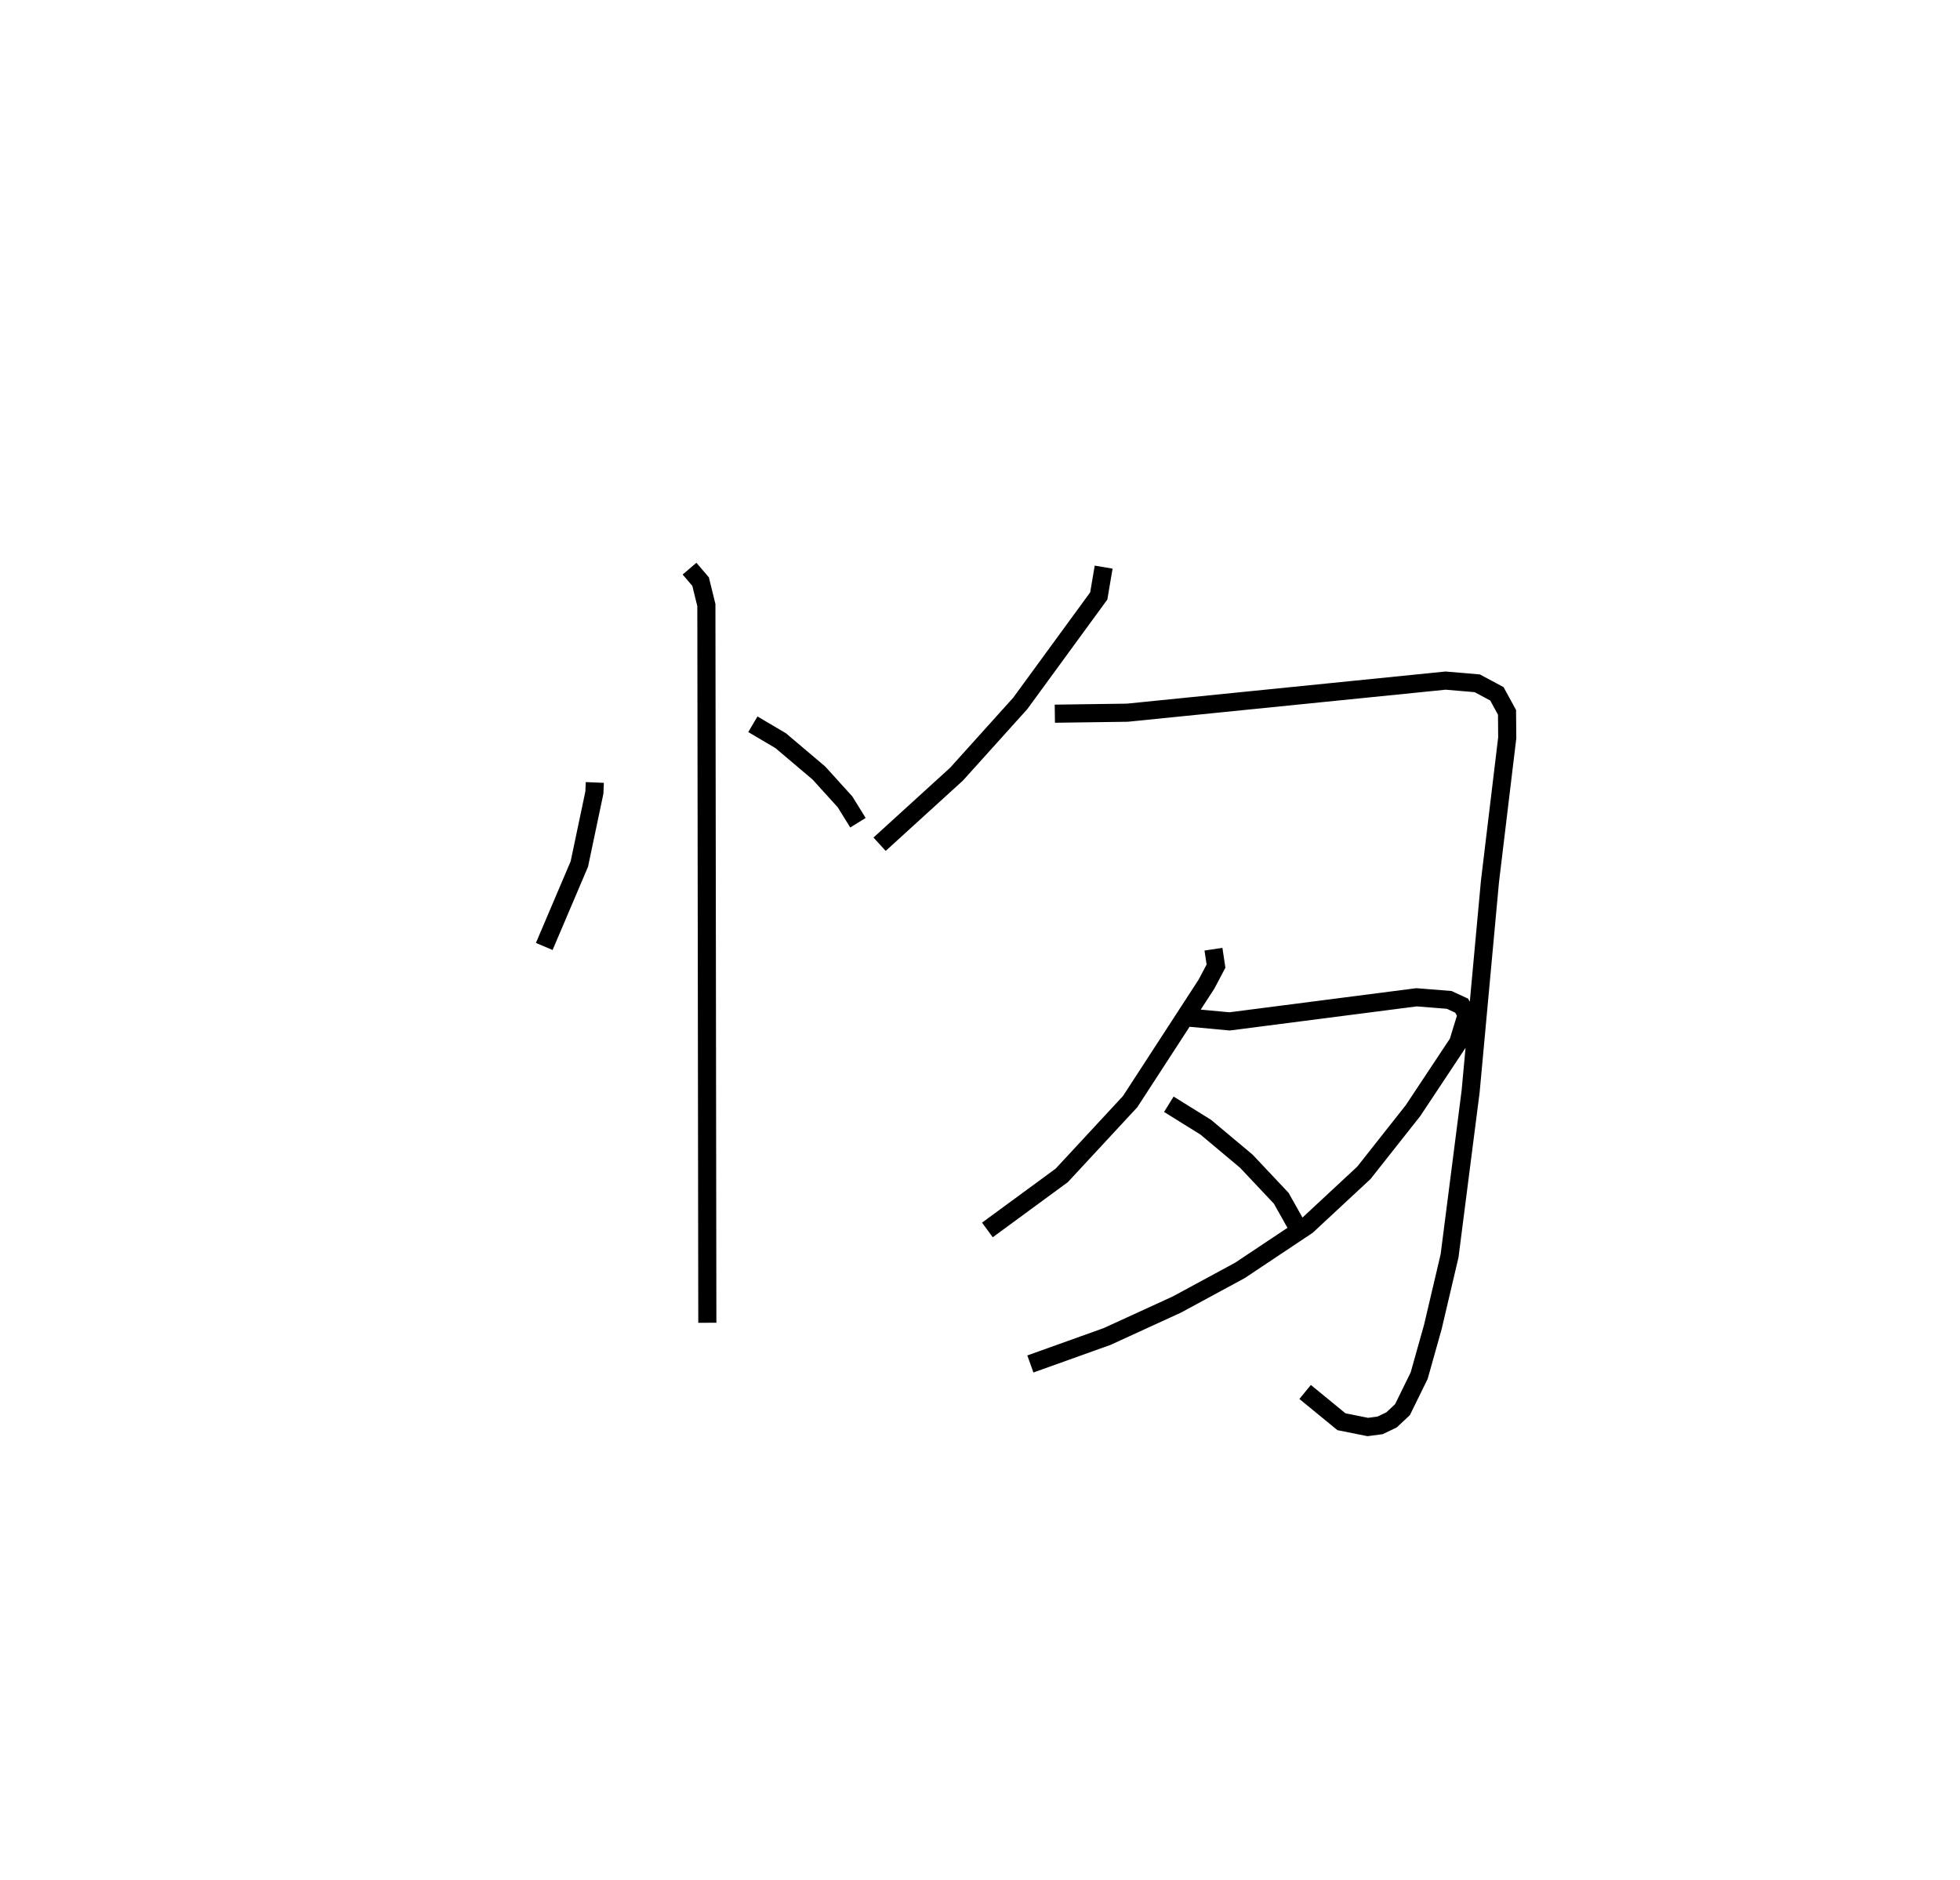 <?xml version="1.0" encoding="utf-8" ?>
<svg baseProfile="full" height="103.781" version="1.1" width="108.207" xmlns="http://www.w3.org/2000/svg" xmlns:ev="http://www.w3.org/2001/xml-events" xmlns:xlink="http://www.w3.org/1999/xlink"><defs /><rect fill="white" height="103.781" width="108.207" x="0" y="0" /><path d="M25,25 m0.0,0.0 m7.838,18.199 l-0.024,0.561 -0.83,3.941 l-1.937,4.552 m11.517,-12.268 l1.536,0.907 2.109,1.785 l1.443,1.592 0.713,1.152 m-9.298,-14.027 l0.611,0.716 0.319,1.295 l0.053,39.623 m21.88,-41.718 l-0.27,1.591 -4.335,5.934 l-3.515,3.902 -4.25,3.871 m9.675,-7.206 l4.002,-0.055 17.572,-1.772 l1.748,0.149 1.083,0.581 l0.559,1.022 0.012,1.405 l-0.953,7.926 -1.068,11.598 l-1.163,9.077 -0.924,3.932 l-0.755,2.685 -0.92,1.875 l-0.604,0.565 -0.634,0.303 l-0.679,0.09 -1.454,-0.292 l-2.004,-1.643 m-5.061,-24.444 l0.141,0.933 -0.525,0.995 l-4.216,6.488 -3.775,4.072 l-4.105,3.012 m10.743,-11.759 l2.627,0.245 10.321,-1.331 l1.805,0.144 0.686,0.318 l0.281,0.493 -0.473,1.545 l-2.494,3.759 -2.711,3.432 l-3.136,2.916 -3.711,2.473 l-3.473,1.88 -3.853,1.766 l-4.239,1.518 m7.644,-14.339 l2.038,1.267 2.24,1.877 l1.928,2.047 1.114,1.983 " fill="none" stroke="black" stroke-width="1" /></svg>